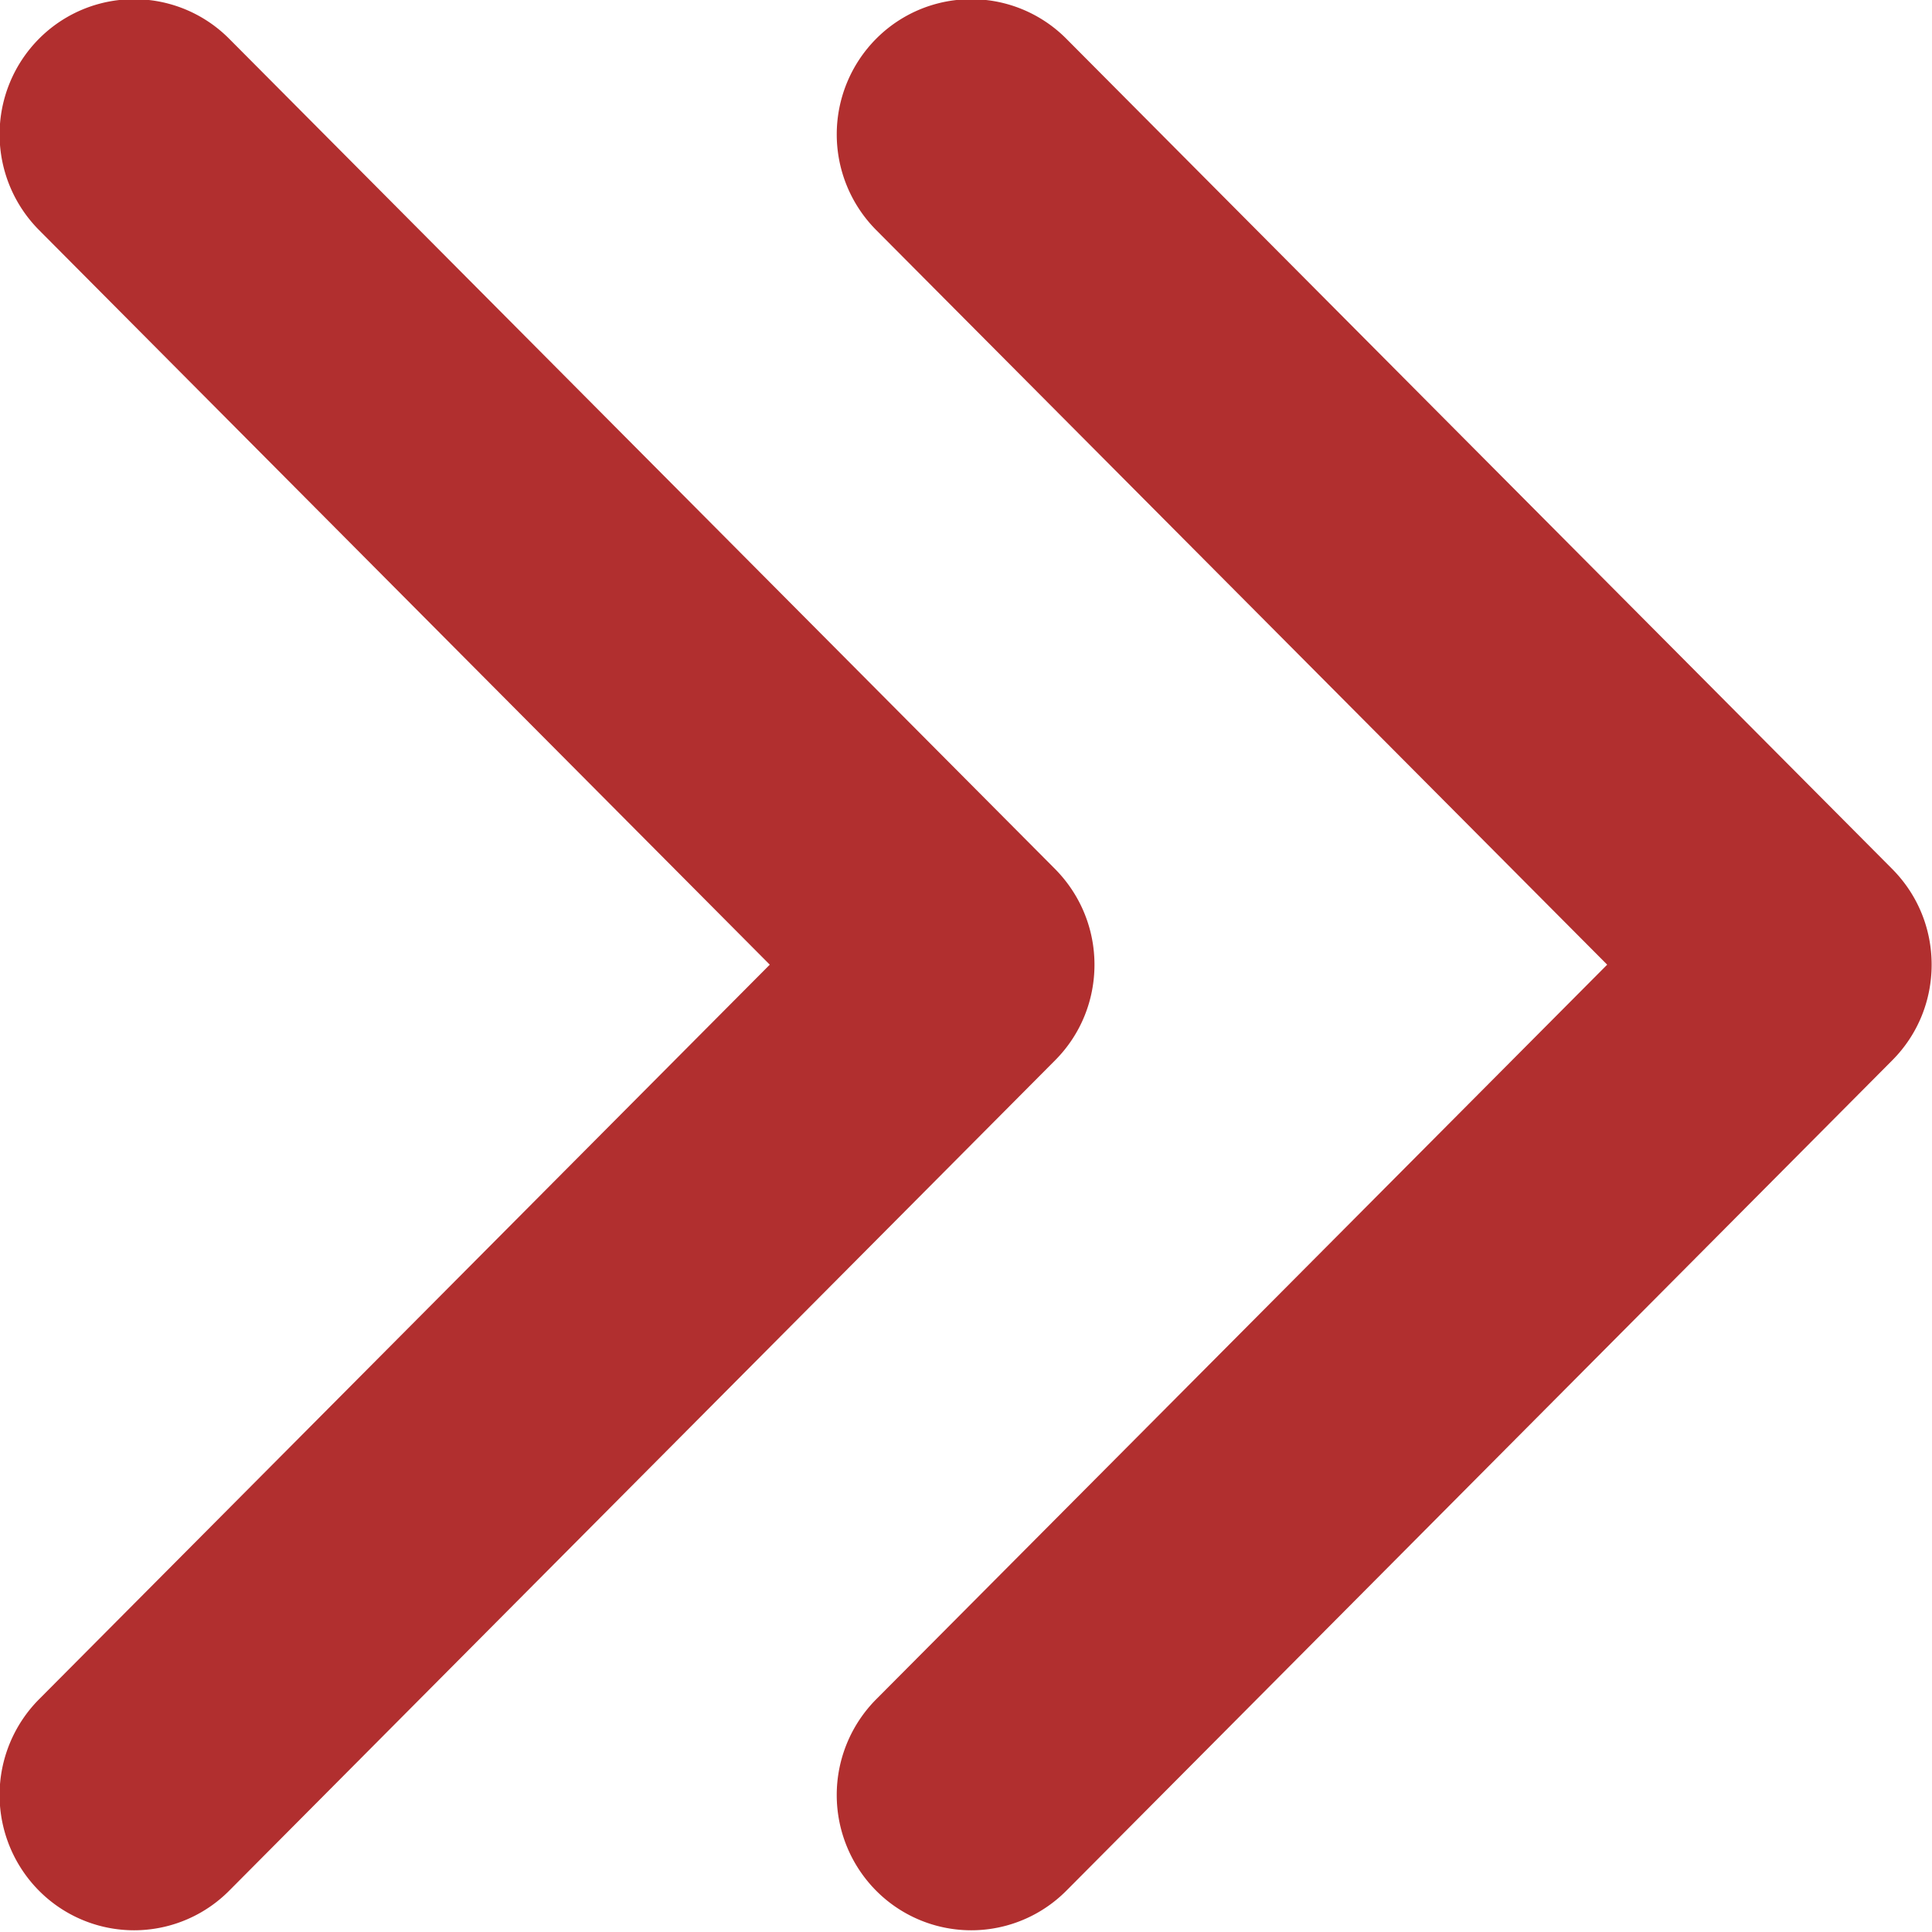 <svg xmlns="http://www.w3.org/2000/svg" width="16" height="16" viewBox="0 0 16 16"><g><g><path fill="#b12f2f" d="M13.31 7.989L7.256 1.905a1.124 1.124 0 0 1 0-1.584 1.11 1.11 0 0 1 1.575 0l6.84 6.876c.218.22.326.505.326.792 0 .287-.108.573-.326.792l-6.84 6.877a1.11 1.11 0 0 1-1.575 0 1.125 1.125 0 0 1 0-1.585zm-6.935 0L.323 1.905a1.124 1.124 0 0 1 0-1.584 1.11 1.11 0 0 1 1.575 0l6.84 6.876c.217.22.326.505.326.792 0 .287-.108.573-.326.792l-6.84 6.877a1.11 1.11 0 0 1-1.575 0 1.125 1.125 0 0 1 0-1.585z"/></g></g></svg>